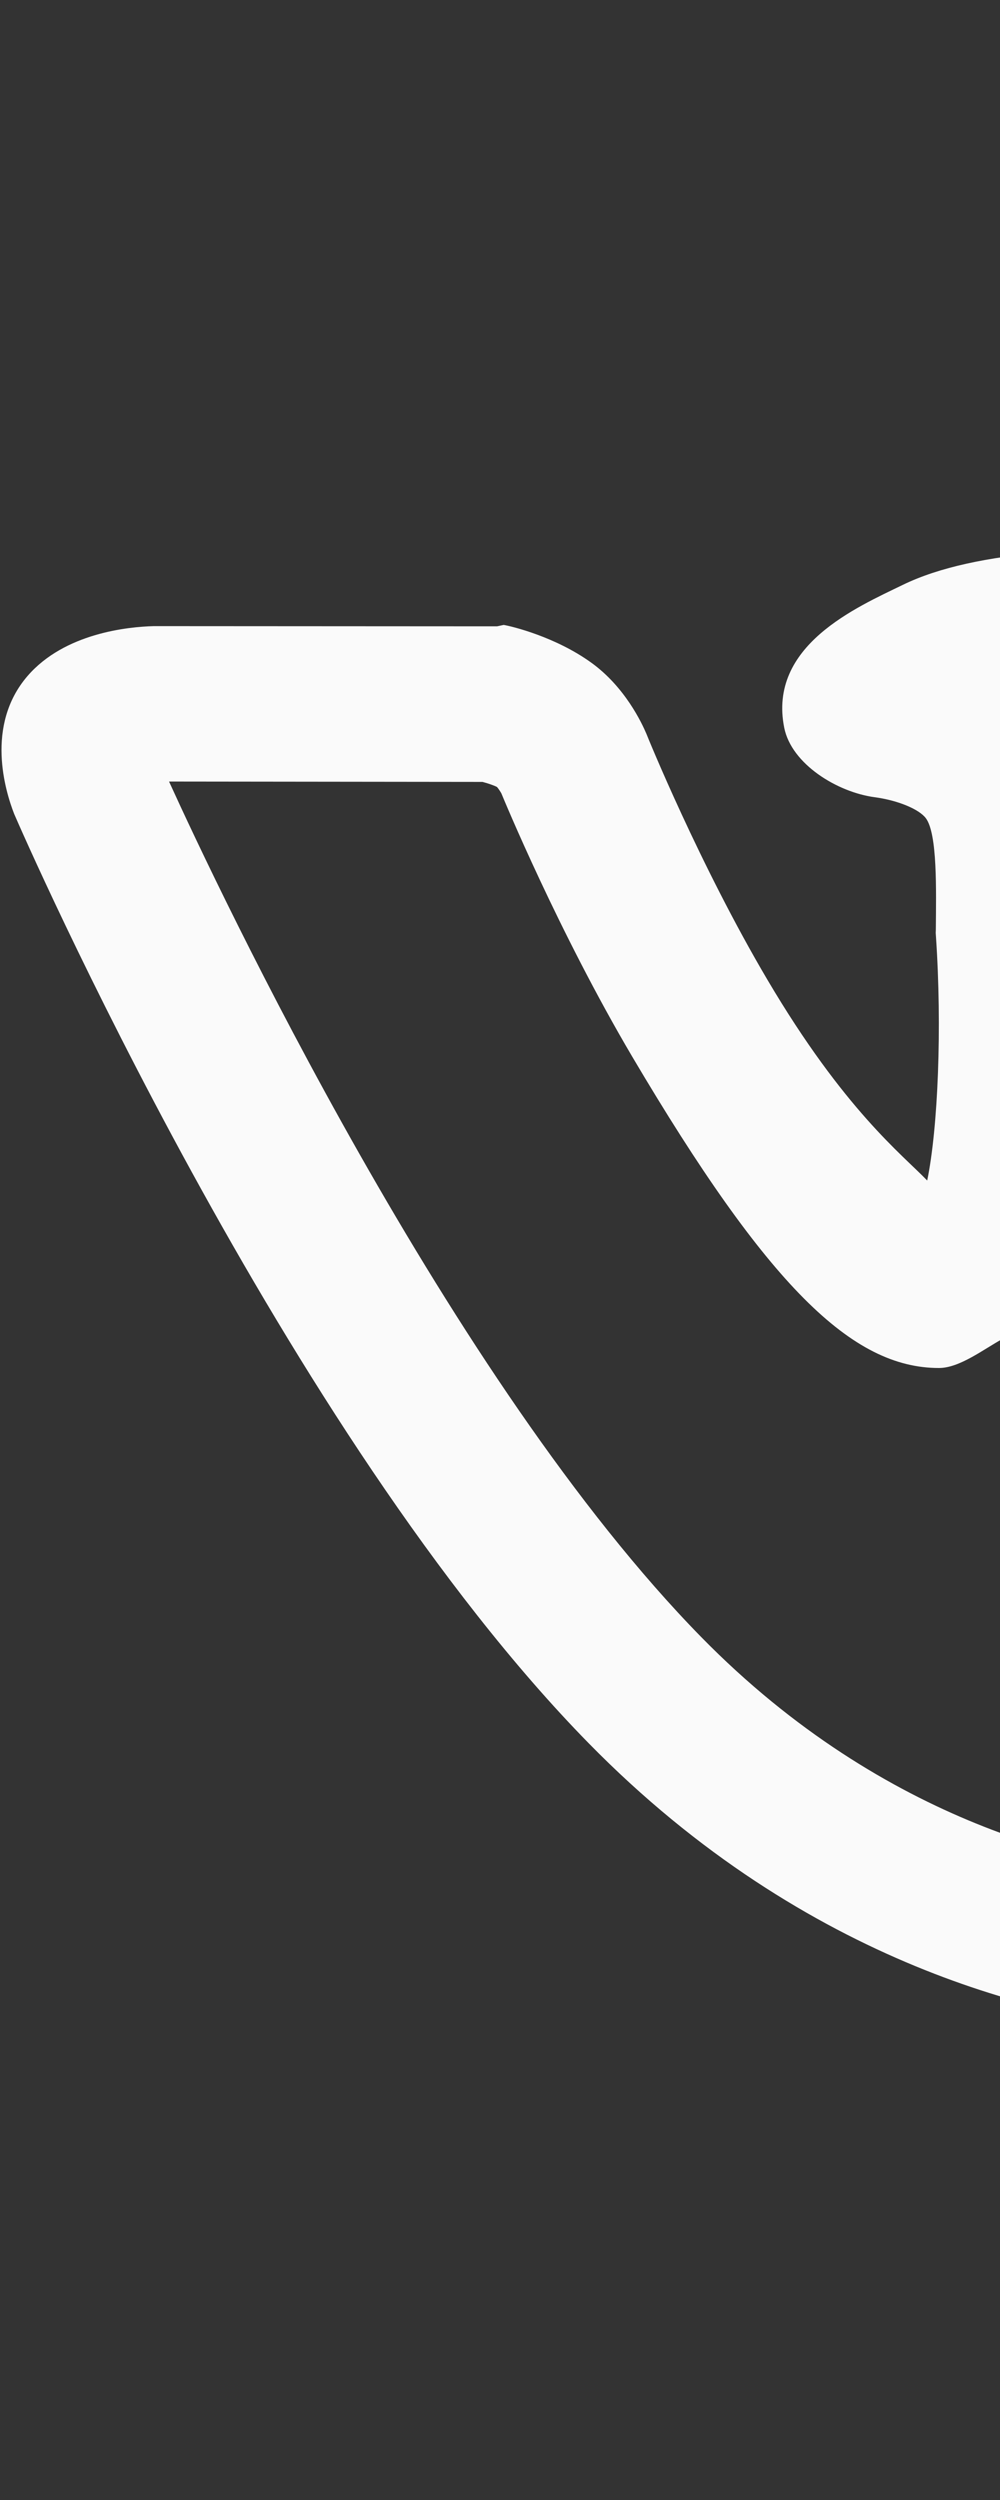 <svg width="24" height="60" viewBox="0 0 24 60" fill="none" xmlns="http://www.w3.org/2000/svg">
<rect x="0" y="0" width="24" height="60" fill="#333333" stroke="none"/>
<g id="reshot-icon-v-kontakte-8HFZE5N4XP 1" clip-path="url(#clip0_67_333)">
<path id="Vector" fill-rule="evenodd" clip-rule="evenodd" d="M53.115 29.78C51.936 31.273 50.717 32.818 50.688 33.273C50.786 33.628 51.961 34.696 53.099 35.73L53.229 35.848C56.14 38.493 58.245 40.752 59.254 42.562C60.364 44.369 60.087 45.75 59.662 46.548C58.66 48.413 56.193 48.714 55.709 48.743C55.709 48.743 49.404 48.753 47.565 48.76C46.714 48.743 45.112 48.526 43.28 47.294C41.973 46.415 40.816 45.115 39.699 43.858C39.006 43.079 38.078 41.272 37.537 41.272C36.501 41.272 35.662 40.432 35.662 39.397C35.662 38.361 36.501 37.522 37.537 37.522C37.674 37.522 37.808 37.538 37.935 37.568C39.721 37.792 40.94 39.458 42.525 41.238C43.49 42.322 44.488 43.649 45.404 44.265C46.701 45.139 47.619 45.047 47.781 45.026L47.949 45.051L55.504 45.015C55.738 44.992 56.025 44.921 56.221 44.846C56.187 44.767 56.133 44.605 56.054 44.478L55.965 44.323C55.171 42.905 53.221 40.851 50.681 38.542L50.551 38.423C45.638 33.957 45.919 32.891 50.148 27.532C50.7 26.832 51.338 26.028 52.05 25.093C54.934 21.327 55.914 19.546 56.169 18.764C55.869 18.742 55.385 18.769 55.337 18.775L55.132 18.759L46.539 18.752L46.534 18.75C46.28 19.4 45.001 22.641 43.316 25.443C39.5 31.791 38.656 32.843 37.218 32.843C36.716 32.843 35.993 32.703 35.575 32.438C33.488 31.117 33.711 28.243 33.77 26.078C33.753 26.707 33.767 23.052 33.766 21.008C33.766 19.425 33.872 17.658 33.601 17.332C33.601 17.332 33.525 17.267 33.247 17.2C32.484 17.017 32.017 16.891 29.72 16.891C29.315 16.891 28.57 16.884 28.067 16.884C27.299 16.884 25.86 16.854 24.649 17.004C24.774 17.135 24.895 17.275 25.006 17.427C26.135 18.954 26.181 21.584 26.179 22.28C26.551 27.841 25.863 31.155 24.067 32.13C23.613 32.376 23.035 32.832 22.535 32.832C20.451 32.832 18.431 30.873 15.172 25.357C13.404 22.361 12.089 19.177 12.033 19.041C12.022 19.019 11.96 18.922 11.929 18.889C11.886 18.862 11.727 18.804 11.581 18.766L4.057 18.757C5.256 21.389 10.801 33.139 16.831 39.291C21.286 43.837 26.159 44.783 28.261 44.973C29.25 45.028 30.036 45.836 30.036 46.837C30.036 47.872 29.196 48.712 28.161 48.712C28.091 48.712 28.027 48.697 27.959 48.691C25.157 48.443 19.397 47.214 14.127 41.836C6.848 34.411 0.6 20.137 0.34 19.534C0.132 19 -0.363 17.413 0.66 16.225C1.55 15.193 3.075 15.043 3.691 15.027L11.93 15.032L12.089 14.998C12.289 15.032 13.333 15.285 14.189 15.903C15.001 16.487 15.407 17.36 15.514 17.612C15.532 17.663 16.793 20.764 18.419 23.516C20.262 26.639 21.658 27.712 22.253 28.333C22.512 27.078 22.612 24.665 22.462 22.462L22.457 22.389L22.46 22.314C22.467 21.365 22.501 20.015 22.221 19.638C22.057 19.418 21.541 19.206 20.99 19.133C20.092 19.012 18.997 18.337 18.822 17.468C18.426 15.495 20.559 14.576 21.665 14.038C23.433 13.177 26.344 13.1 29.761 13.133C32.219 13.161 33.051 13.317 34.129 13.577C37.758 14.448 37.514 17.057 37.514 20.659C37.514 22.821 37.499 26.926 37.522 26.18C37.505 26.757 37.476 27.282 37.562 27.987C38.202 27.33 38.374 26.428 40.085 23.583C41.767 20.782 43.056 17.352 43.07 17.318L43.122 17.196C43.247 16.927 43.724 16.016 44.609 15.5C45.436 15.013 46.365 15.021 46.75 15.051L55.02 15.028C55.176 15.014 55.476 14.992 55.84 14.992C58.658 14.992 59.553 16.356 59.838 17.133C60.363 18.562 60.043 20.782 55.052 27.301C54.322 28.248 53.677 29.065 53.115 29.78ZM47.564 48.759C47.594 48.759 47.634 48.761 47.663 48.761C46.818 48.761 46.932 48.761 47.564 48.759ZM35.661 45.02C36.696 45.02 37.536 45.859 37.536 46.895C37.536 47.931 36.696 48.77 35.661 48.77C34.625 48.77 33.786 47.931 33.786 46.895C33.786 45.859 34.625 45.02 35.661 45.02Z" fill="#FAFAFA"/>
</g>
<defs>
<clipPath id="clip0_67_333">
<rect width="60" height="60" fill="white" transform="translate(0.035)"/>
</clipPath>
</defs>
</svg>
